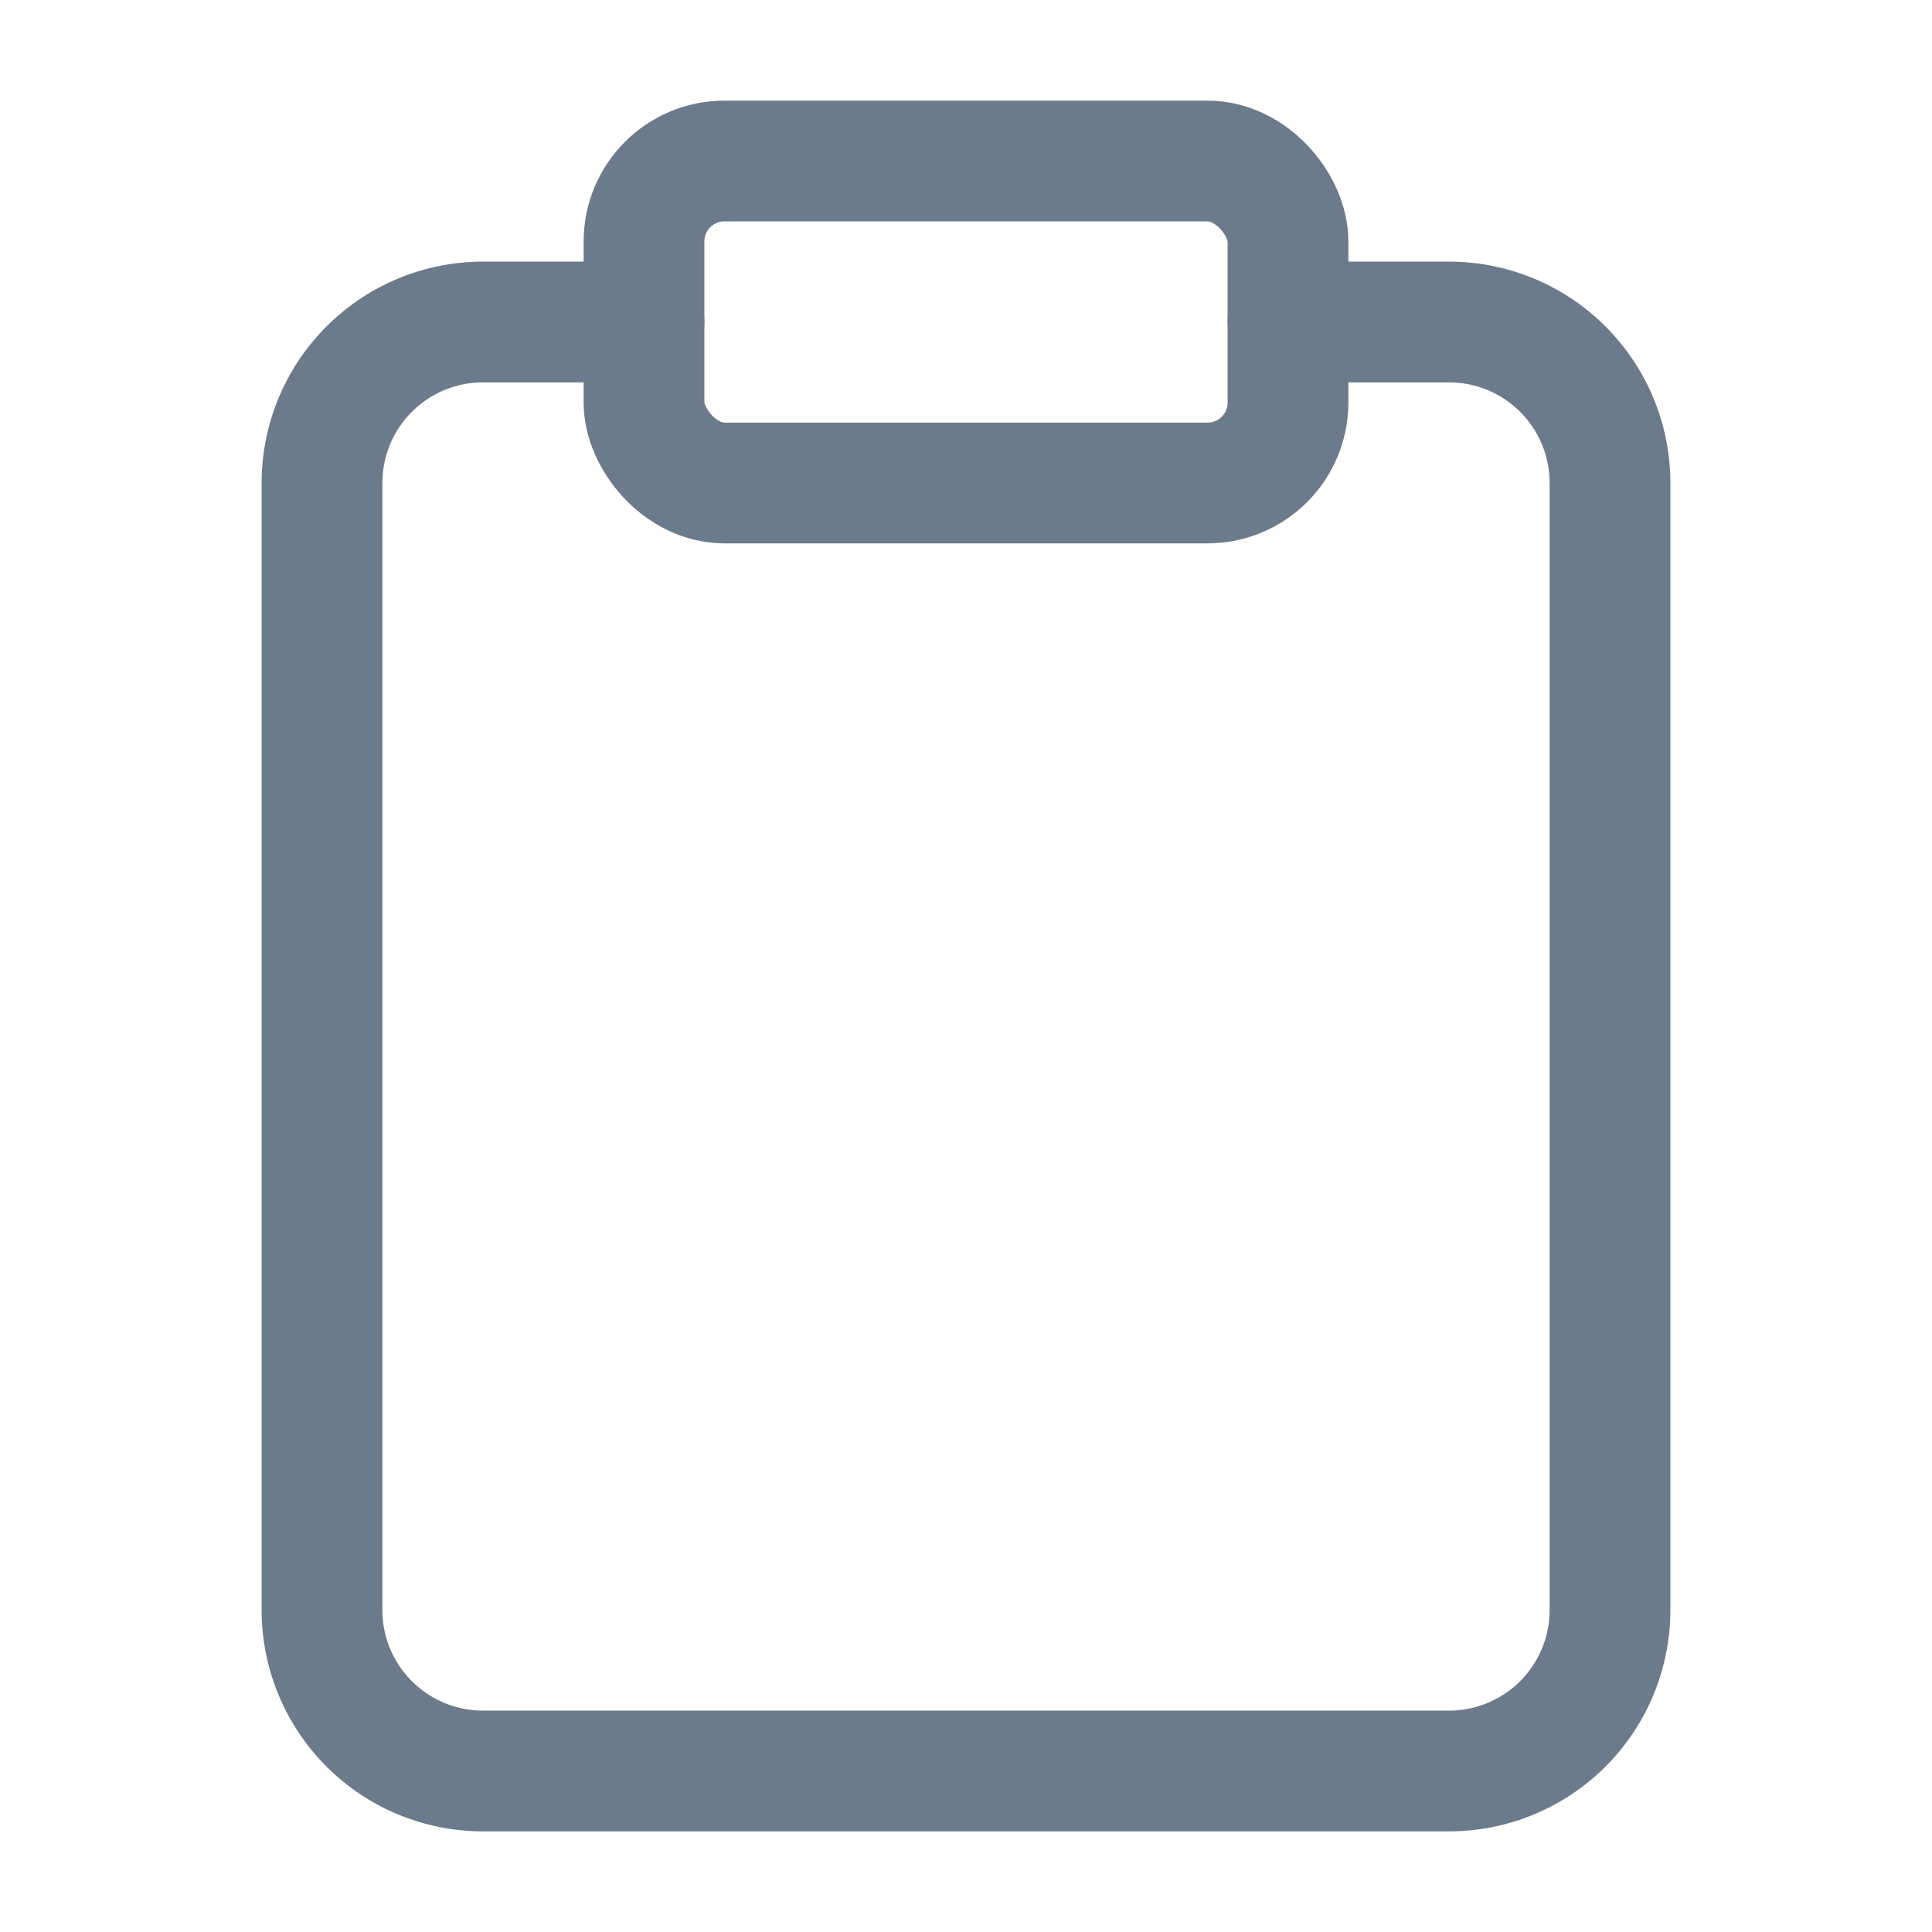 <svg xmlns="http://www.w3.org/2000/svg" width="24" height="24" viewBox="0 0 24 24">
    <g data-name="clipboard (3)">
        <path data-name="Path 157" d="M16 4h2a2 2 0 0 1 2 2v14a2 2 0 0 1-2 2H6a2 2 0 0 1-2-2V6a2 2 0 0 1 2-2h2" style="fill:none;stroke:#6c7b8b;stroke-linecap:round;stroke-linejoin:round;stroke-width:1.5px"/>
        <rect data-name="Rectangle 261" width="8" height="4" rx="1" transform="translate(8 2)" style="fill:none;stroke:#6c7b8b;stroke-linecap:round;stroke-linejoin:round;stroke-width:1.5px"/>
    </g>
</svg>
